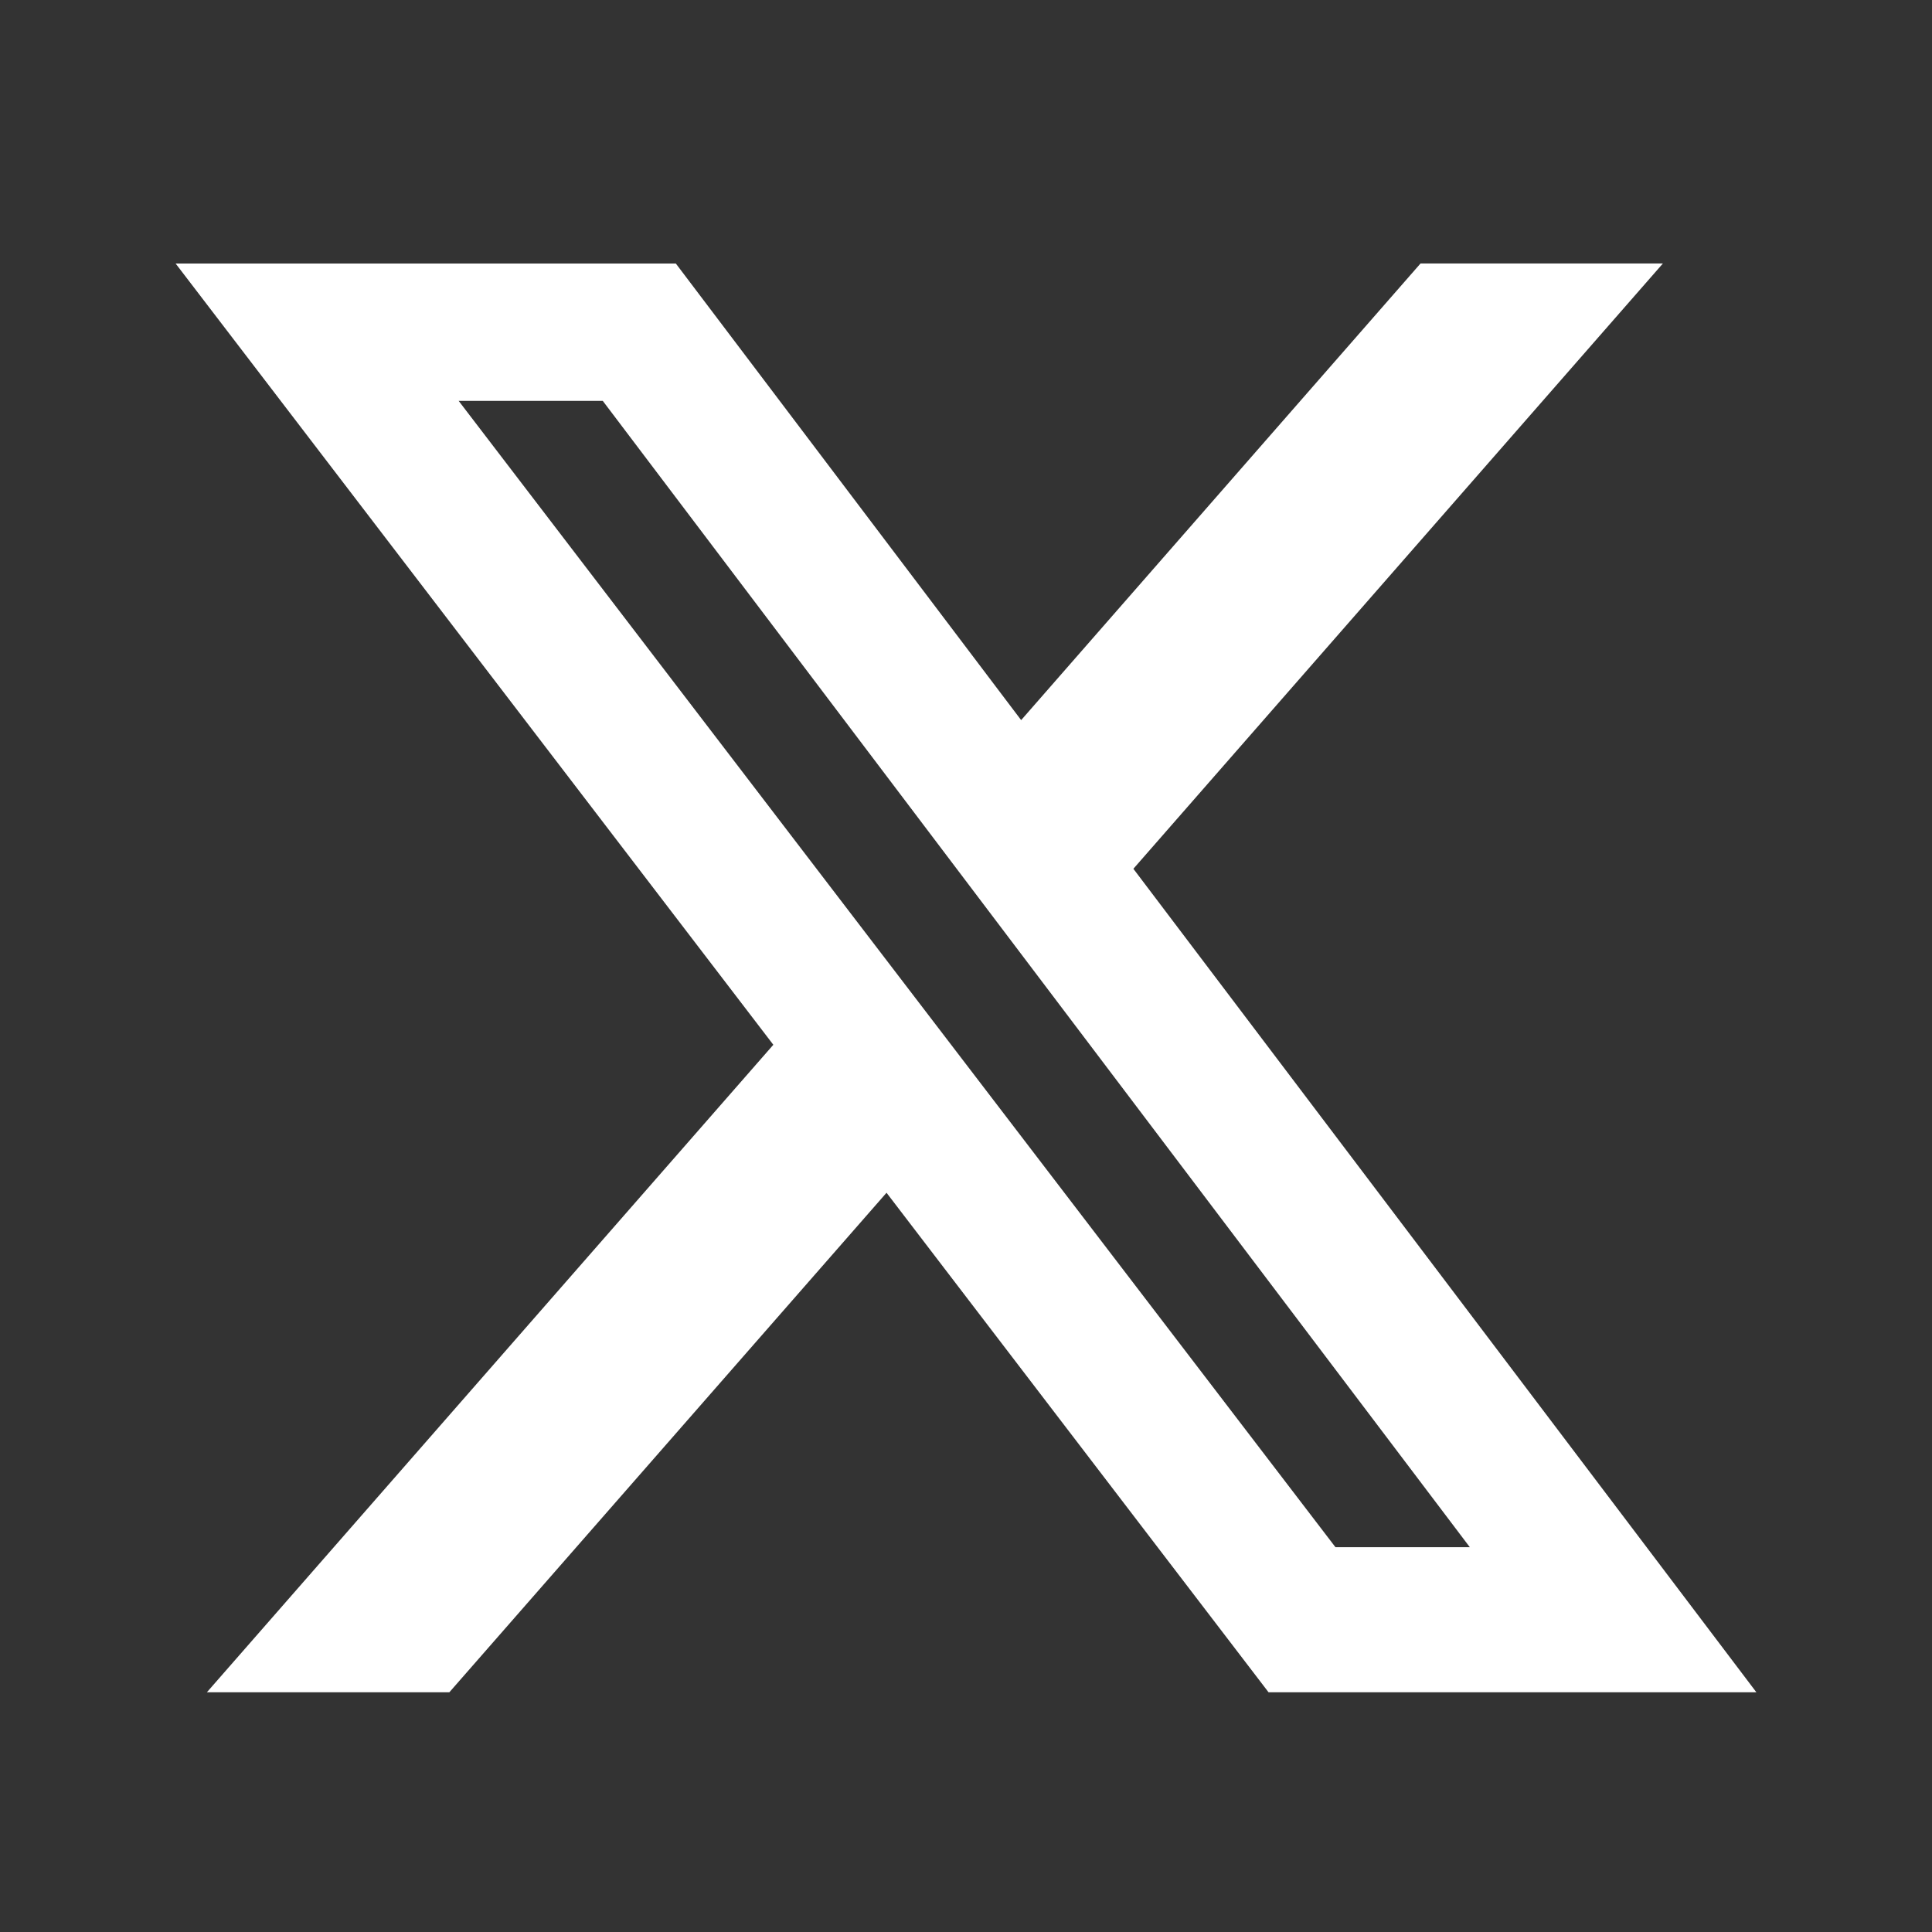 <svg width="22" height="22" viewBox="0 0 22 22" fill="none" xmlns="http://www.w3.org/2000/svg">
<rect x="0" y="0" width="22" height="22" fill="#333333" stroke="none"/>
<path d="M16.176 3H18.936L12.906 9.893L20 19.27H14.445L10.095 13.582L5.117 19.27H2.356L8.806 11.897L2 3.001H7.696L11.628 8.2L16.176 3ZM15.207 17.618H16.737L6.864 4.565H5.223L15.207 17.618Z" fill="white"/>
</svg>
